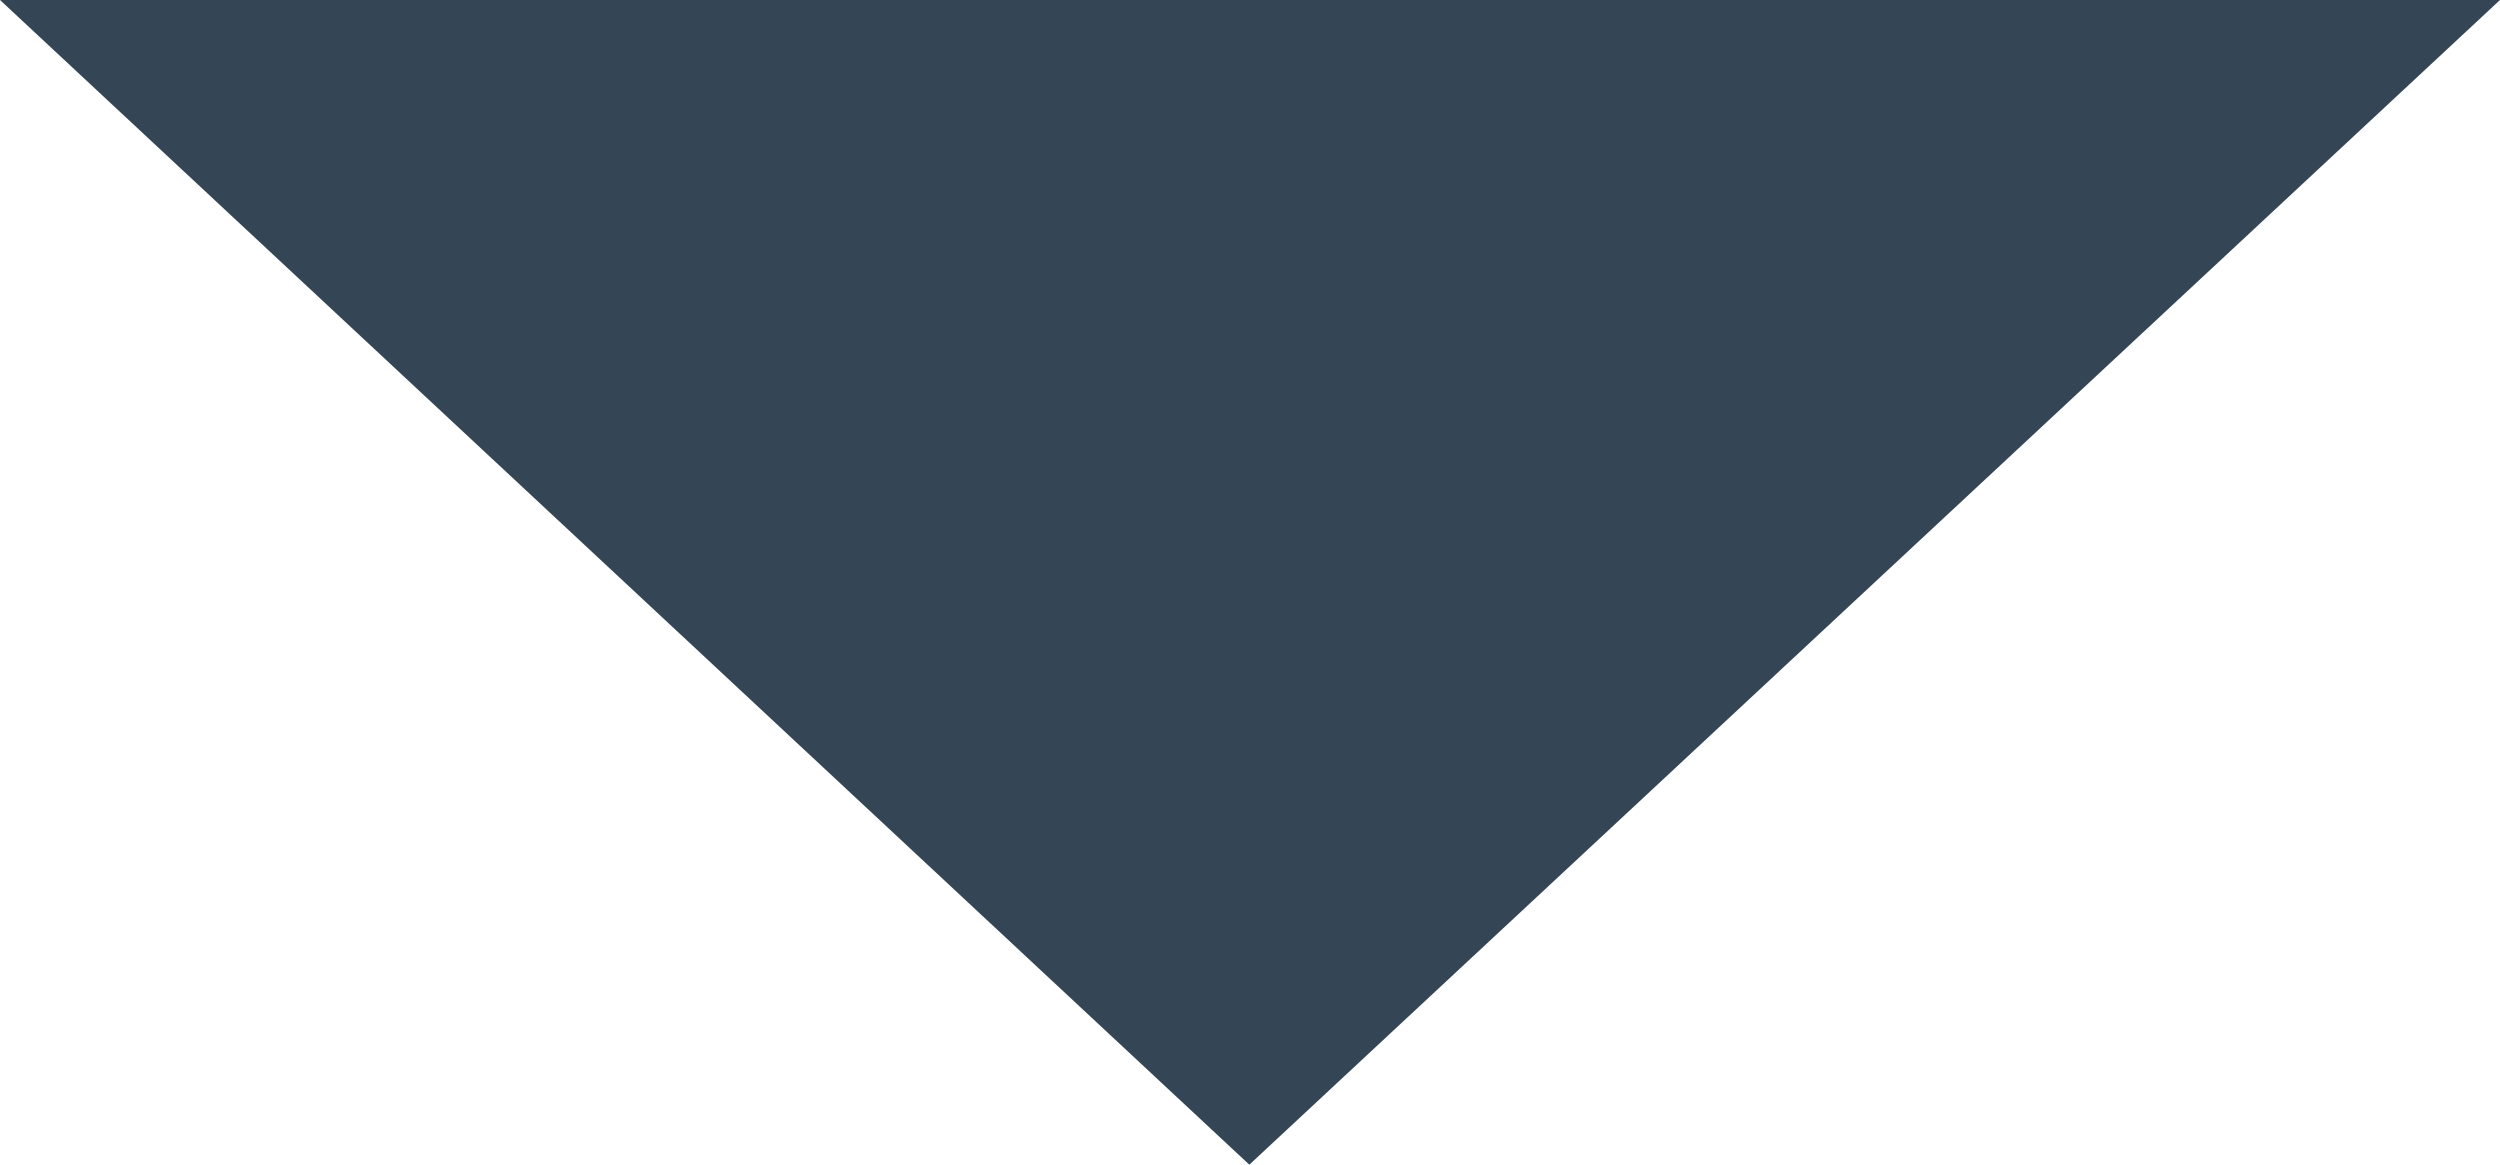<?xml version="1.0" encoding="utf-8"?>
<!-- Generator: Adobe Illustrator 23.0.1, SVG Export Plug-In . SVG Version: 6.00 Build 0)  -->
<svg version="1.1" id="图层_1" xmlns="http://www.w3.org/2000/svg" xmlns:xlink="http://www.w3.org/1999/xlink" x="0px" y="0px"
	 viewBox="0 0 186.1 86.7" style="enable-background:new 0 0 186.1 86.7;" xml:space="preserve">
<style type="text/css">
	.st0{fill:#344656;}
</style>
<title>jiantou</title>
<polygon class="st0" points="0,0 186.1,0 93,86.7 "/>
</svg>
